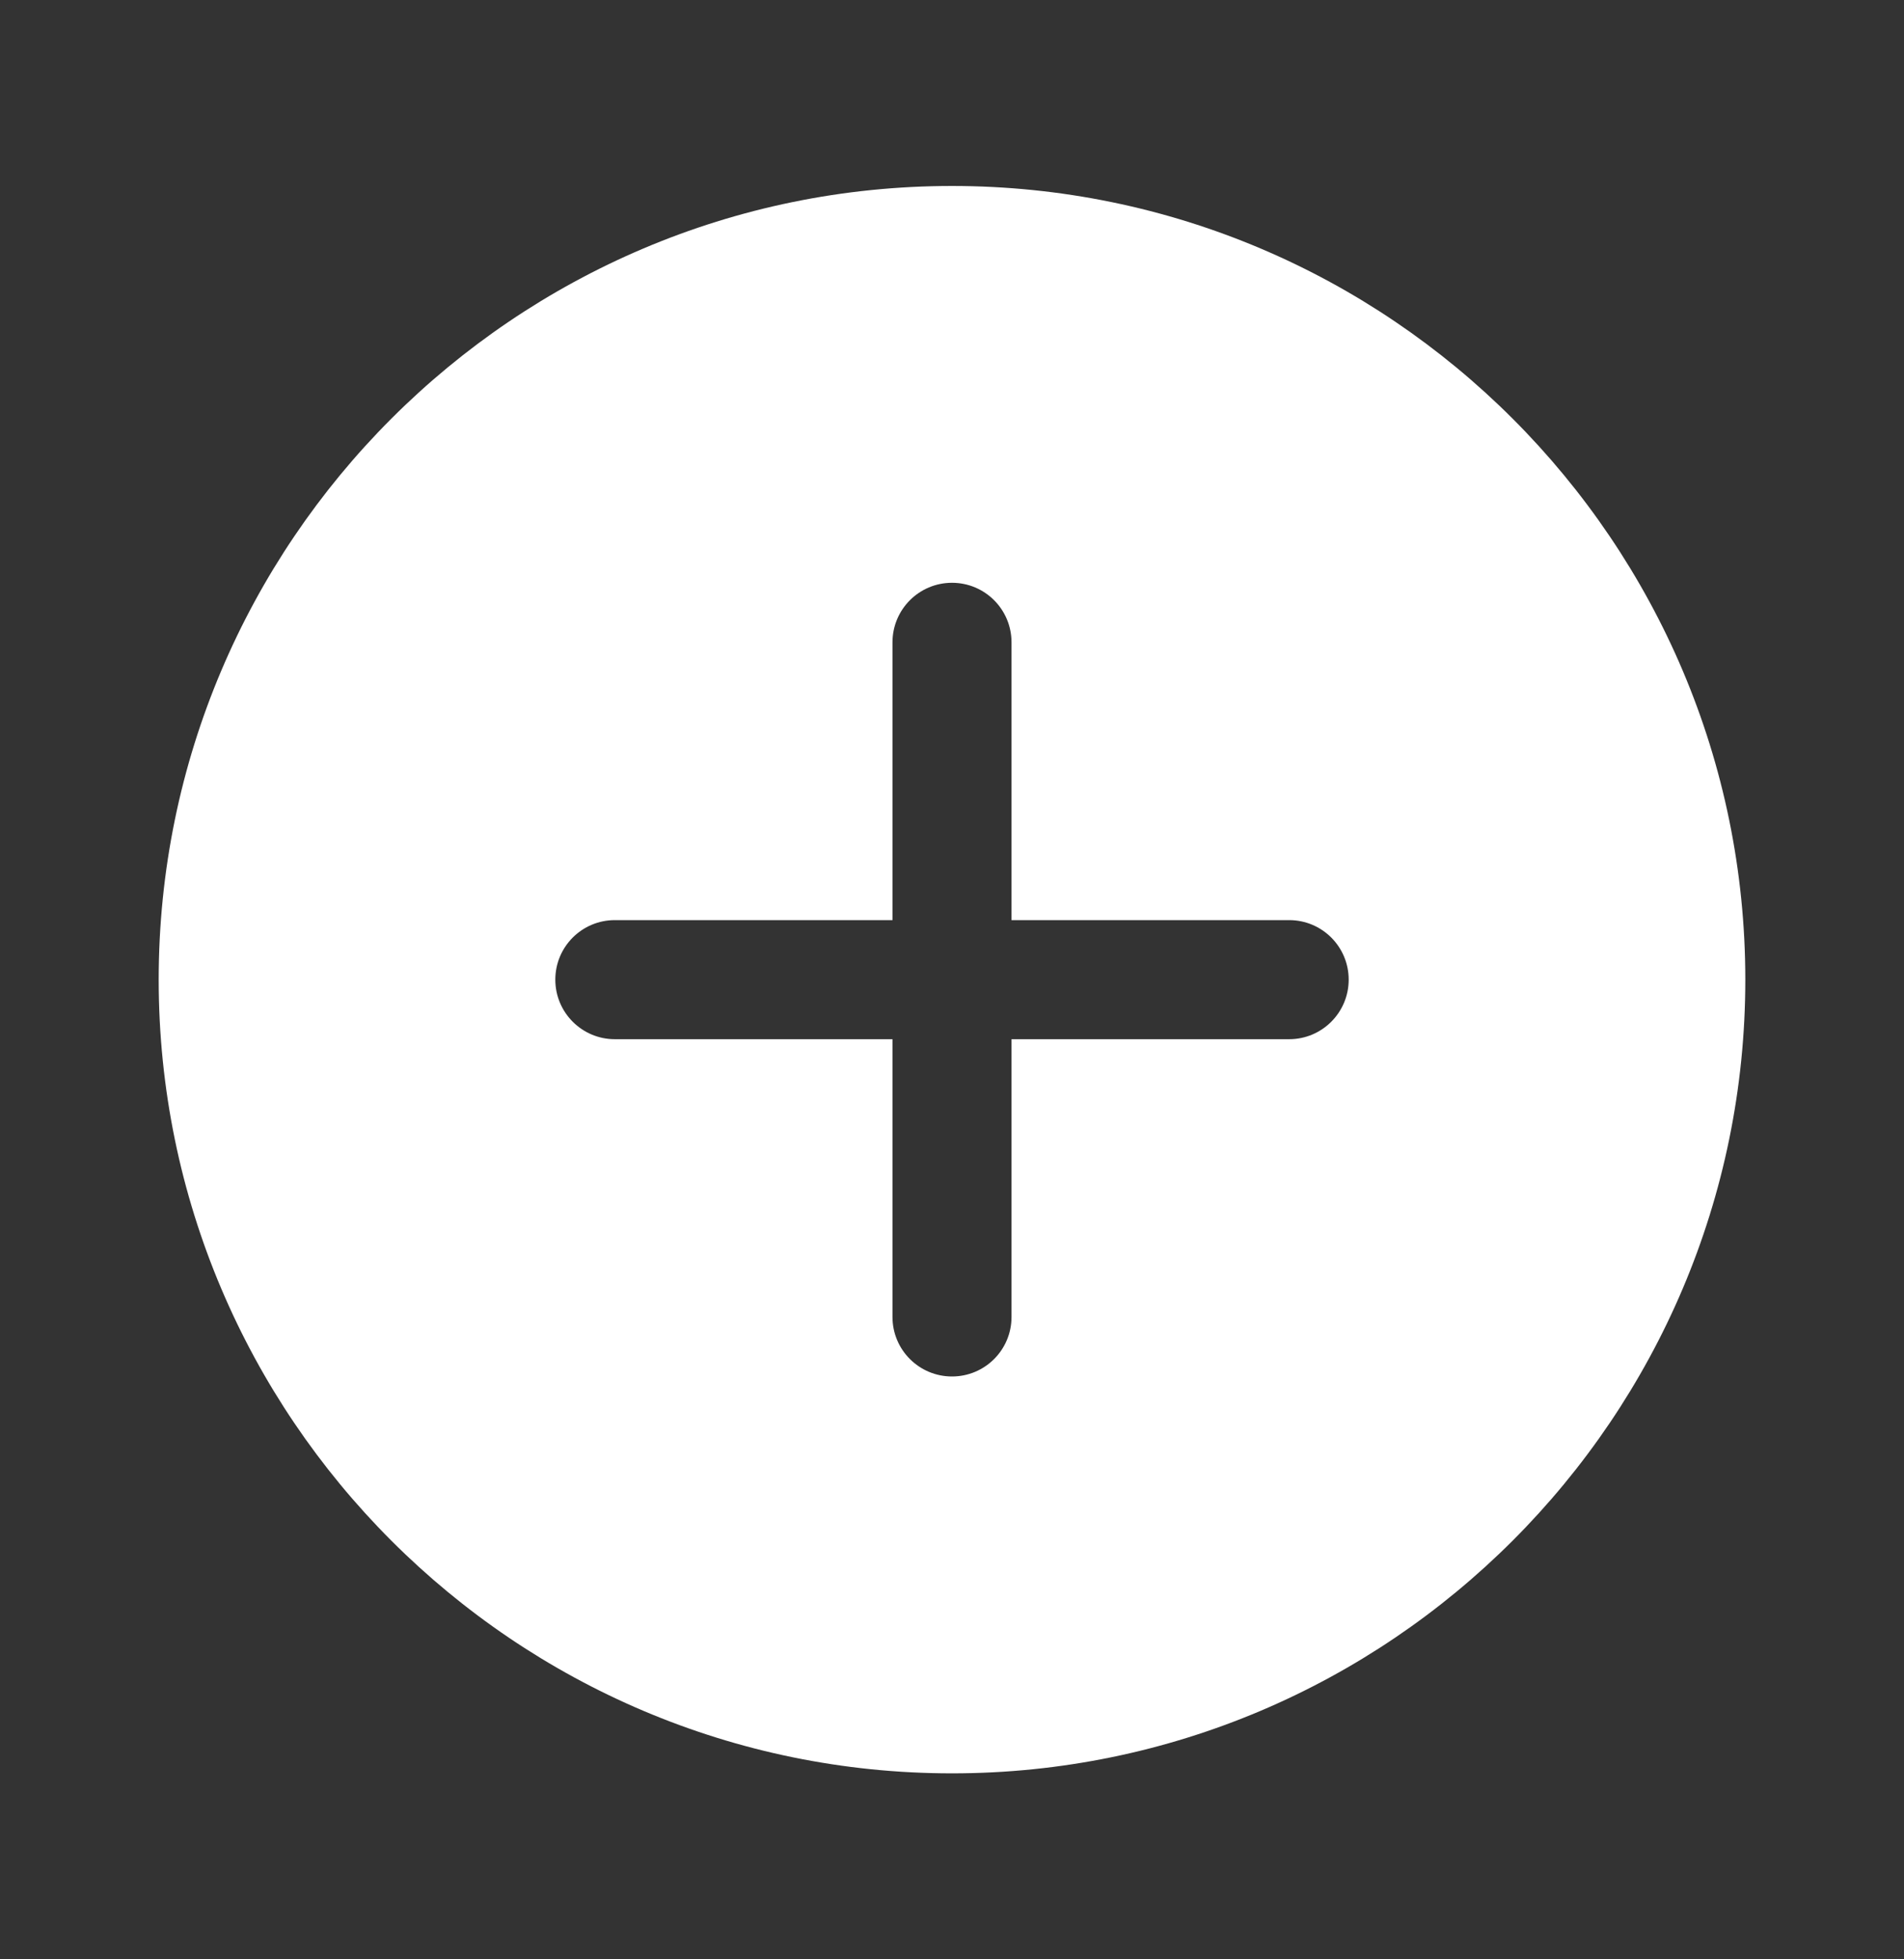 <svg width="35" height="36" viewBox="0 0 35 36" fill="none" xmlns="http://www.w3.org/2000/svg">
<rect x="0" y="0" width="35" height="36" fill="#333333" stroke="none"/>
<path d="M17.5 3.417C9.459 3.417 2.917 9.959 2.917 18C2.917 26.041 9.459 32.583 17.5 32.583C25.541 32.583 32.083 26.041 32.083 18C32.083 9.959 25.541 3.417 17.5 3.417ZM23.698 19.094H18.594V24.198C18.594 24.802 18.105 25.291 17.5 25.291C16.896 25.291 16.406 24.802 16.406 24.198V19.094H11.302C10.698 19.094 10.208 18.604 10.208 18C10.208 17.395 10.698 16.906 11.302 16.906H16.406V11.802C16.406 11.197 16.896 10.708 17.5 10.708C18.105 10.708 18.594 11.197 18.594 11.802V16.906H23.698C24.302 16.906 24.792 17.395 24.792 18C24.792 18.604 24.302 19.094 23.698 19.094Z" fill="white"/>
</svg>

